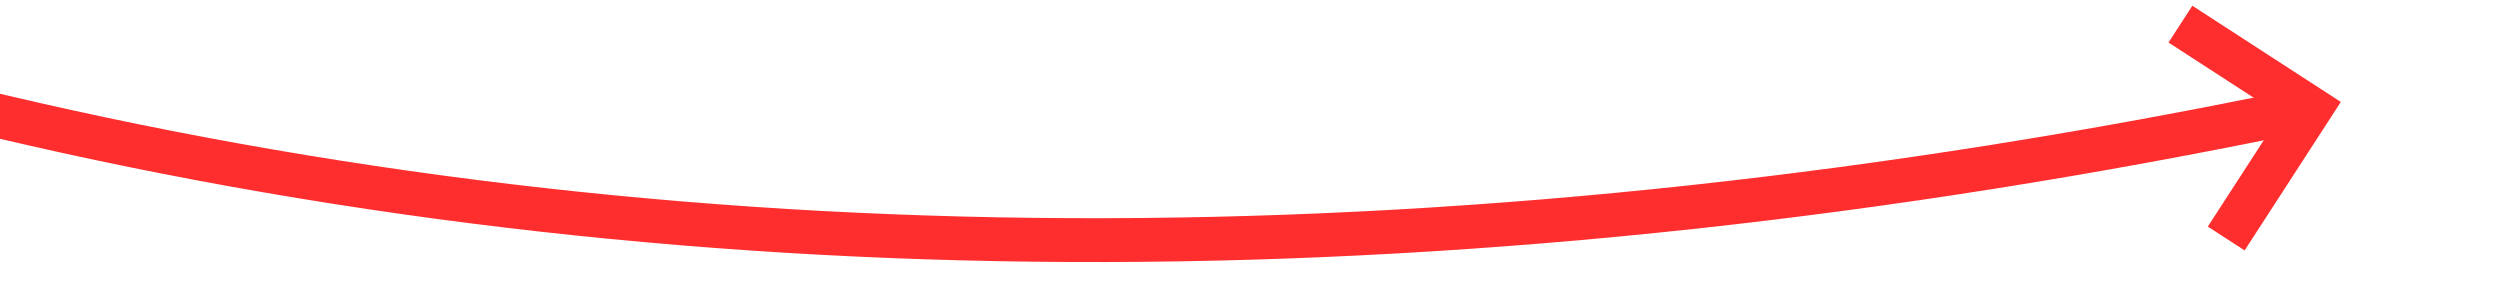 ﻿<?xml version="1.0" encoding="utf-8"?>
<svg version="1.1" xmlns:xlink="http://www.w3.org/1999/xlink" width="114px" height="14px" viewBox="866 9090  114 14" xmlns="http://www.w3.org/2000/svg">
  <g transform="matrix(0.225 -0.974 0.974 0.225 -8148.474 7949.964 )">
    <path d="M 938 8947  C 905.394 9010.119  905.114 9076.514  937.159 9146.186  " stroke-width="2" stroke="#ff2e2e" fill="none" />
    <path d="M 938.878 9139.744  L 936.808 9145.451  L 931.101 9143.38  L 930.419 9145.261  L 937.066 9147.672  L 938.006 9148.013  L 938.347 9147.073  L 940.758 9140.426  L 938.878 9139.744  Z " fill-rule="nonzero" fill="#ff2e2e" stroke="none" />
  </g>
</svg>